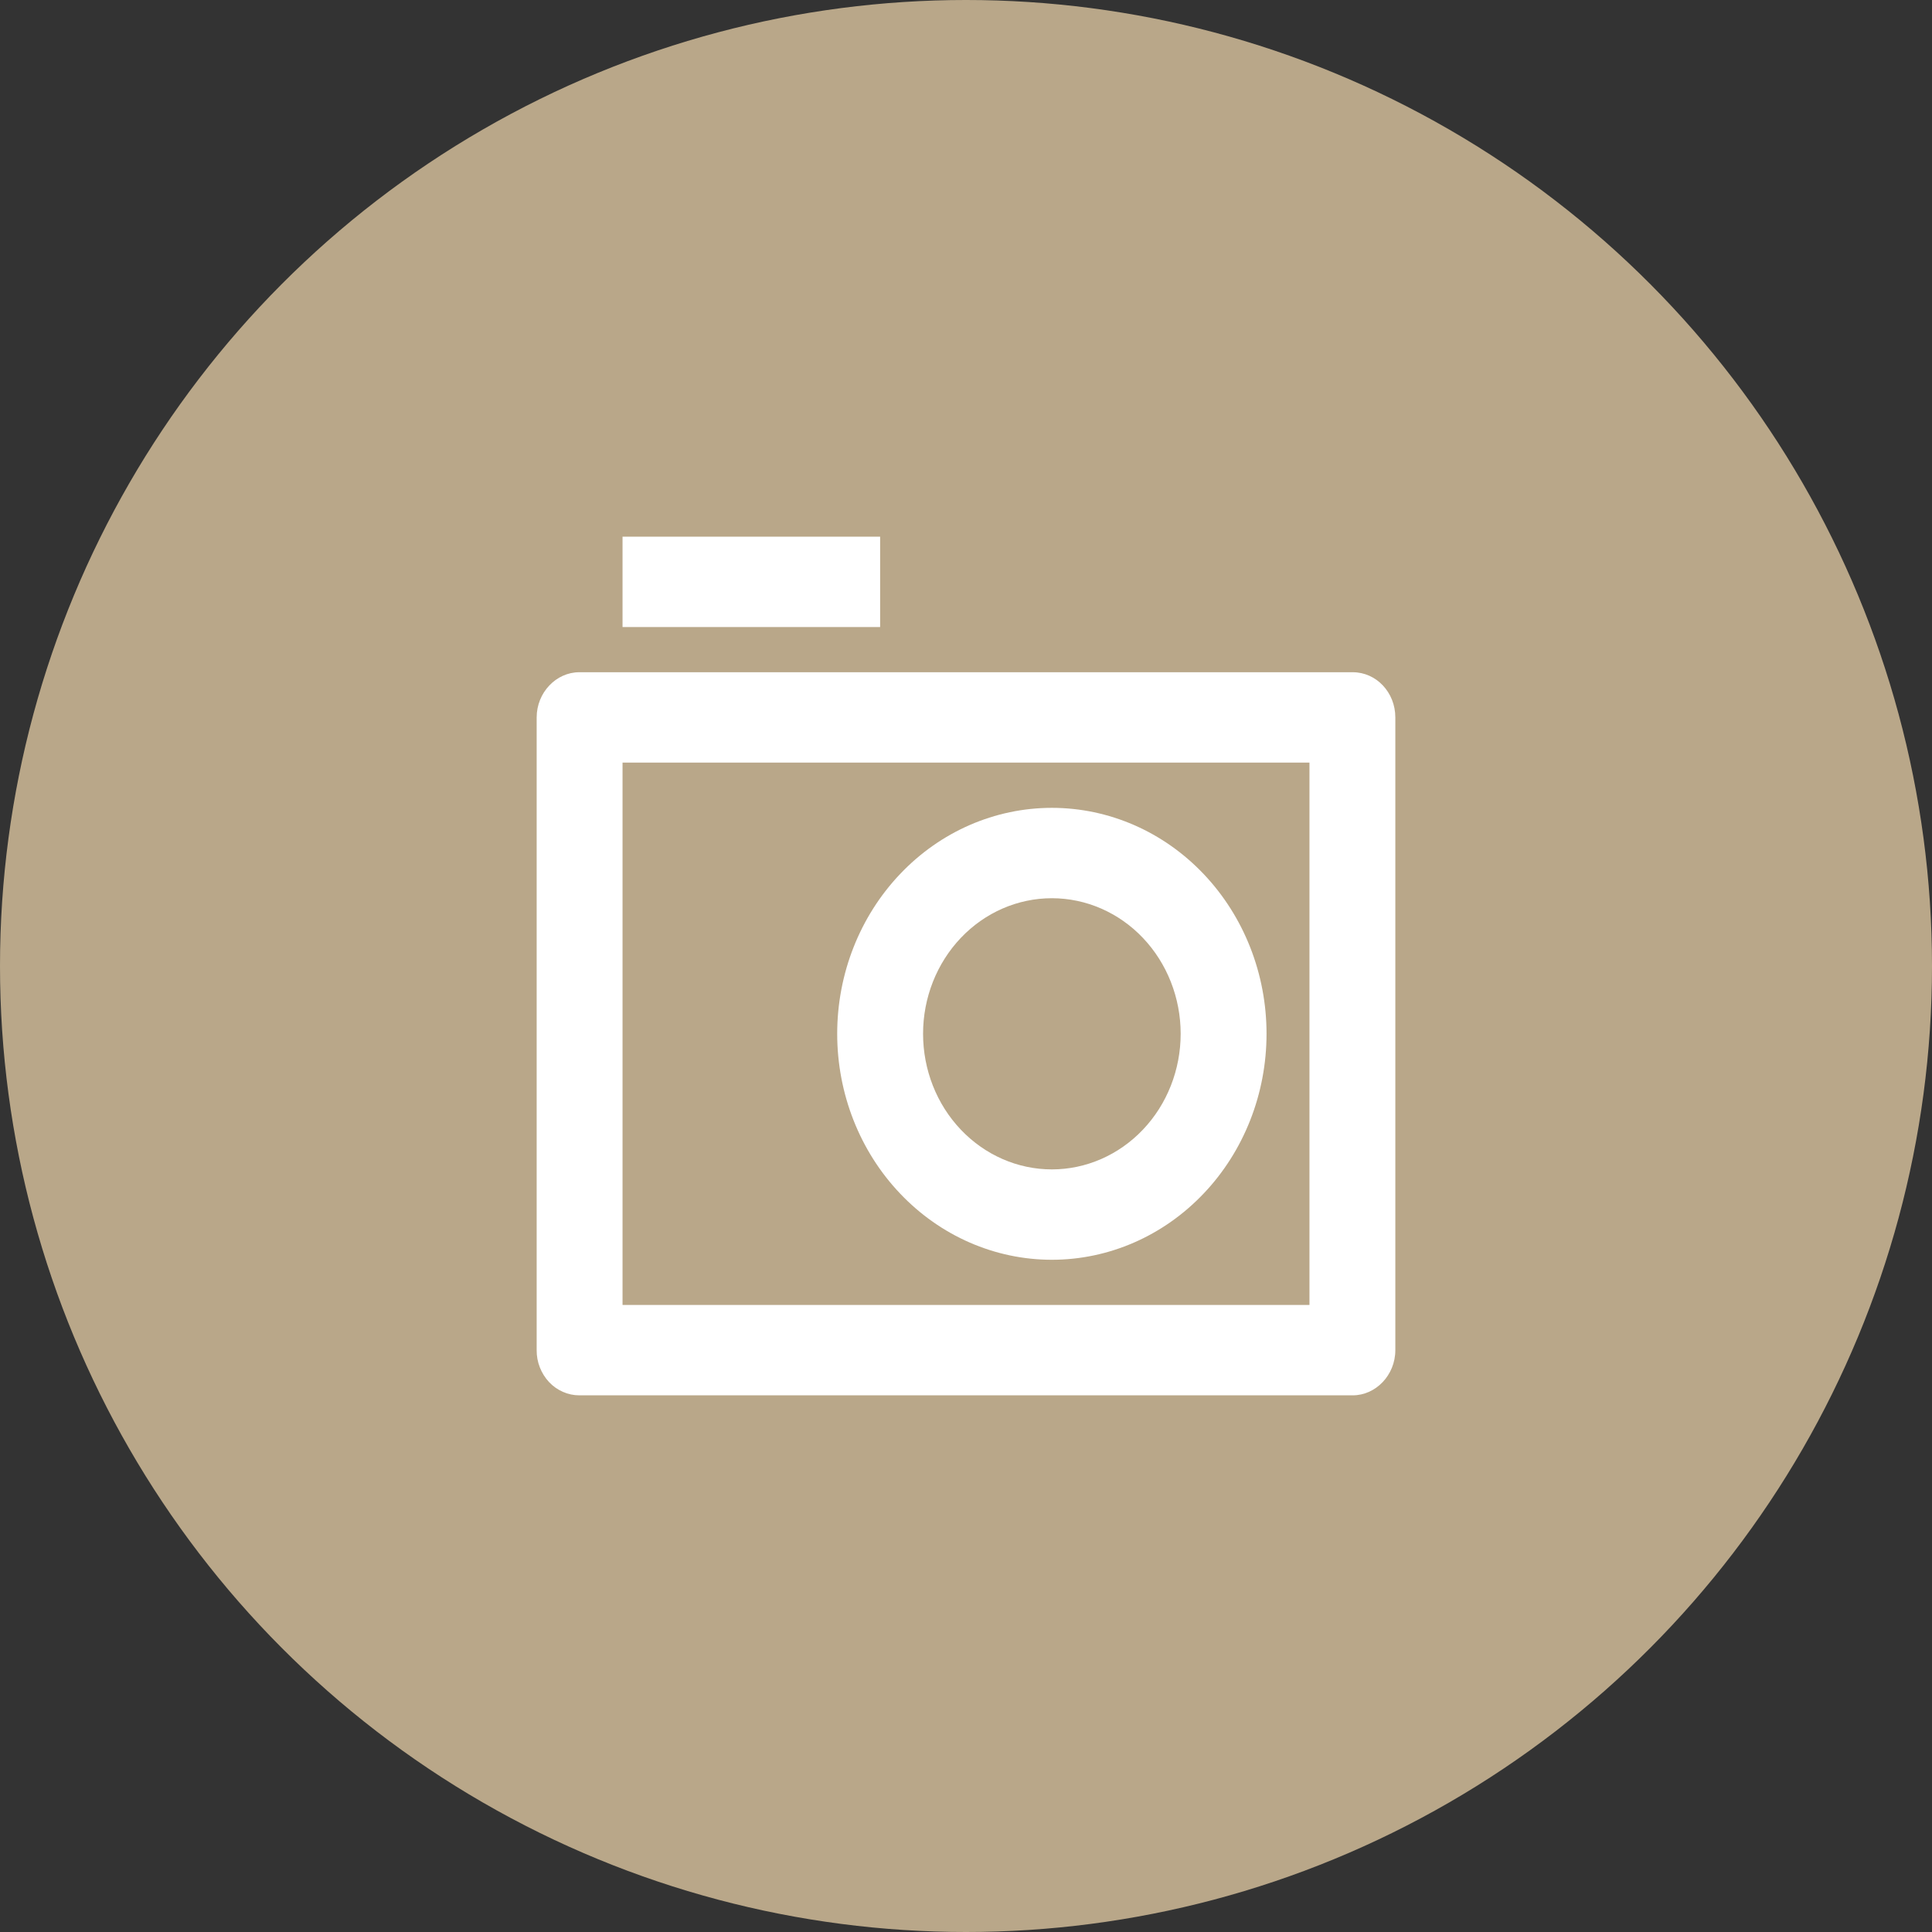 <svg width="36" height="36" viewBox="0 0 36 36" fill="none" xmlns="http://www.w3.org/2000/svg">
<rect x="0" y="0" width="36" height="36" fill="#333333" stroke="none"/>
<circle cx="18" cy="18" r="18" fill="#B9A789"/>
<path d="M10 13.368C10 12.904 10.364 12.526 10.794 12.526H25.206C25.645 12.526 26 12.901 26 13.368V25.158C26 25.623 25.636 26 25.206 26H10.794C10.689 26 10.585 25.978 10.489 25.935C10.392 25.893 10.304 25.831 10.231 25.753C10.157 25.674 10.099 25.581 10.059 25.479C10.019 25.377 9.999 25.268 10 25.158V13.368ZM11.6 14.21V24.316H24.4V14.21H11.6ZM19.6 21.79C20.236 21.79 20.847 21.523 21.297 21.049C21.747 20.576 22 19.933 22 19.263C22 18.593 21.747 17.951 21.297 17.477C20.847 17.003 20.236 16.737 19.6 16.737C18.963 16.737 18.353 17.003 17.903 17.477C17.453 17.951 17.2 18.593 17.2 19.263C17.2 19.933 17.453 20.576 17.903 21.049C18.353 21.523 18.963 21.79 19.6 21.79ZM19.6 23.474C18.539 23.474 17.522 23.03 16.772 22.24C16.021 21.451 15.6 20.38 15.6 19.263C15.6 18.146 16.021 17.076 16.772 16.286C17.522 15.496 18.539 15.053 19.6 15.053C20.661 15.053 21.678 15.496 22.428 16.286C23.179 17.076 23.6 18.146 23.6 19.263C23.6 20.38 23.179 21.451 22.428 22.24C21.678 23.03 20.661 23.474 19.6 23.474ZM11.6 10H16.4V11.684H11.6V10Z" fill="white"/>
</svg>
